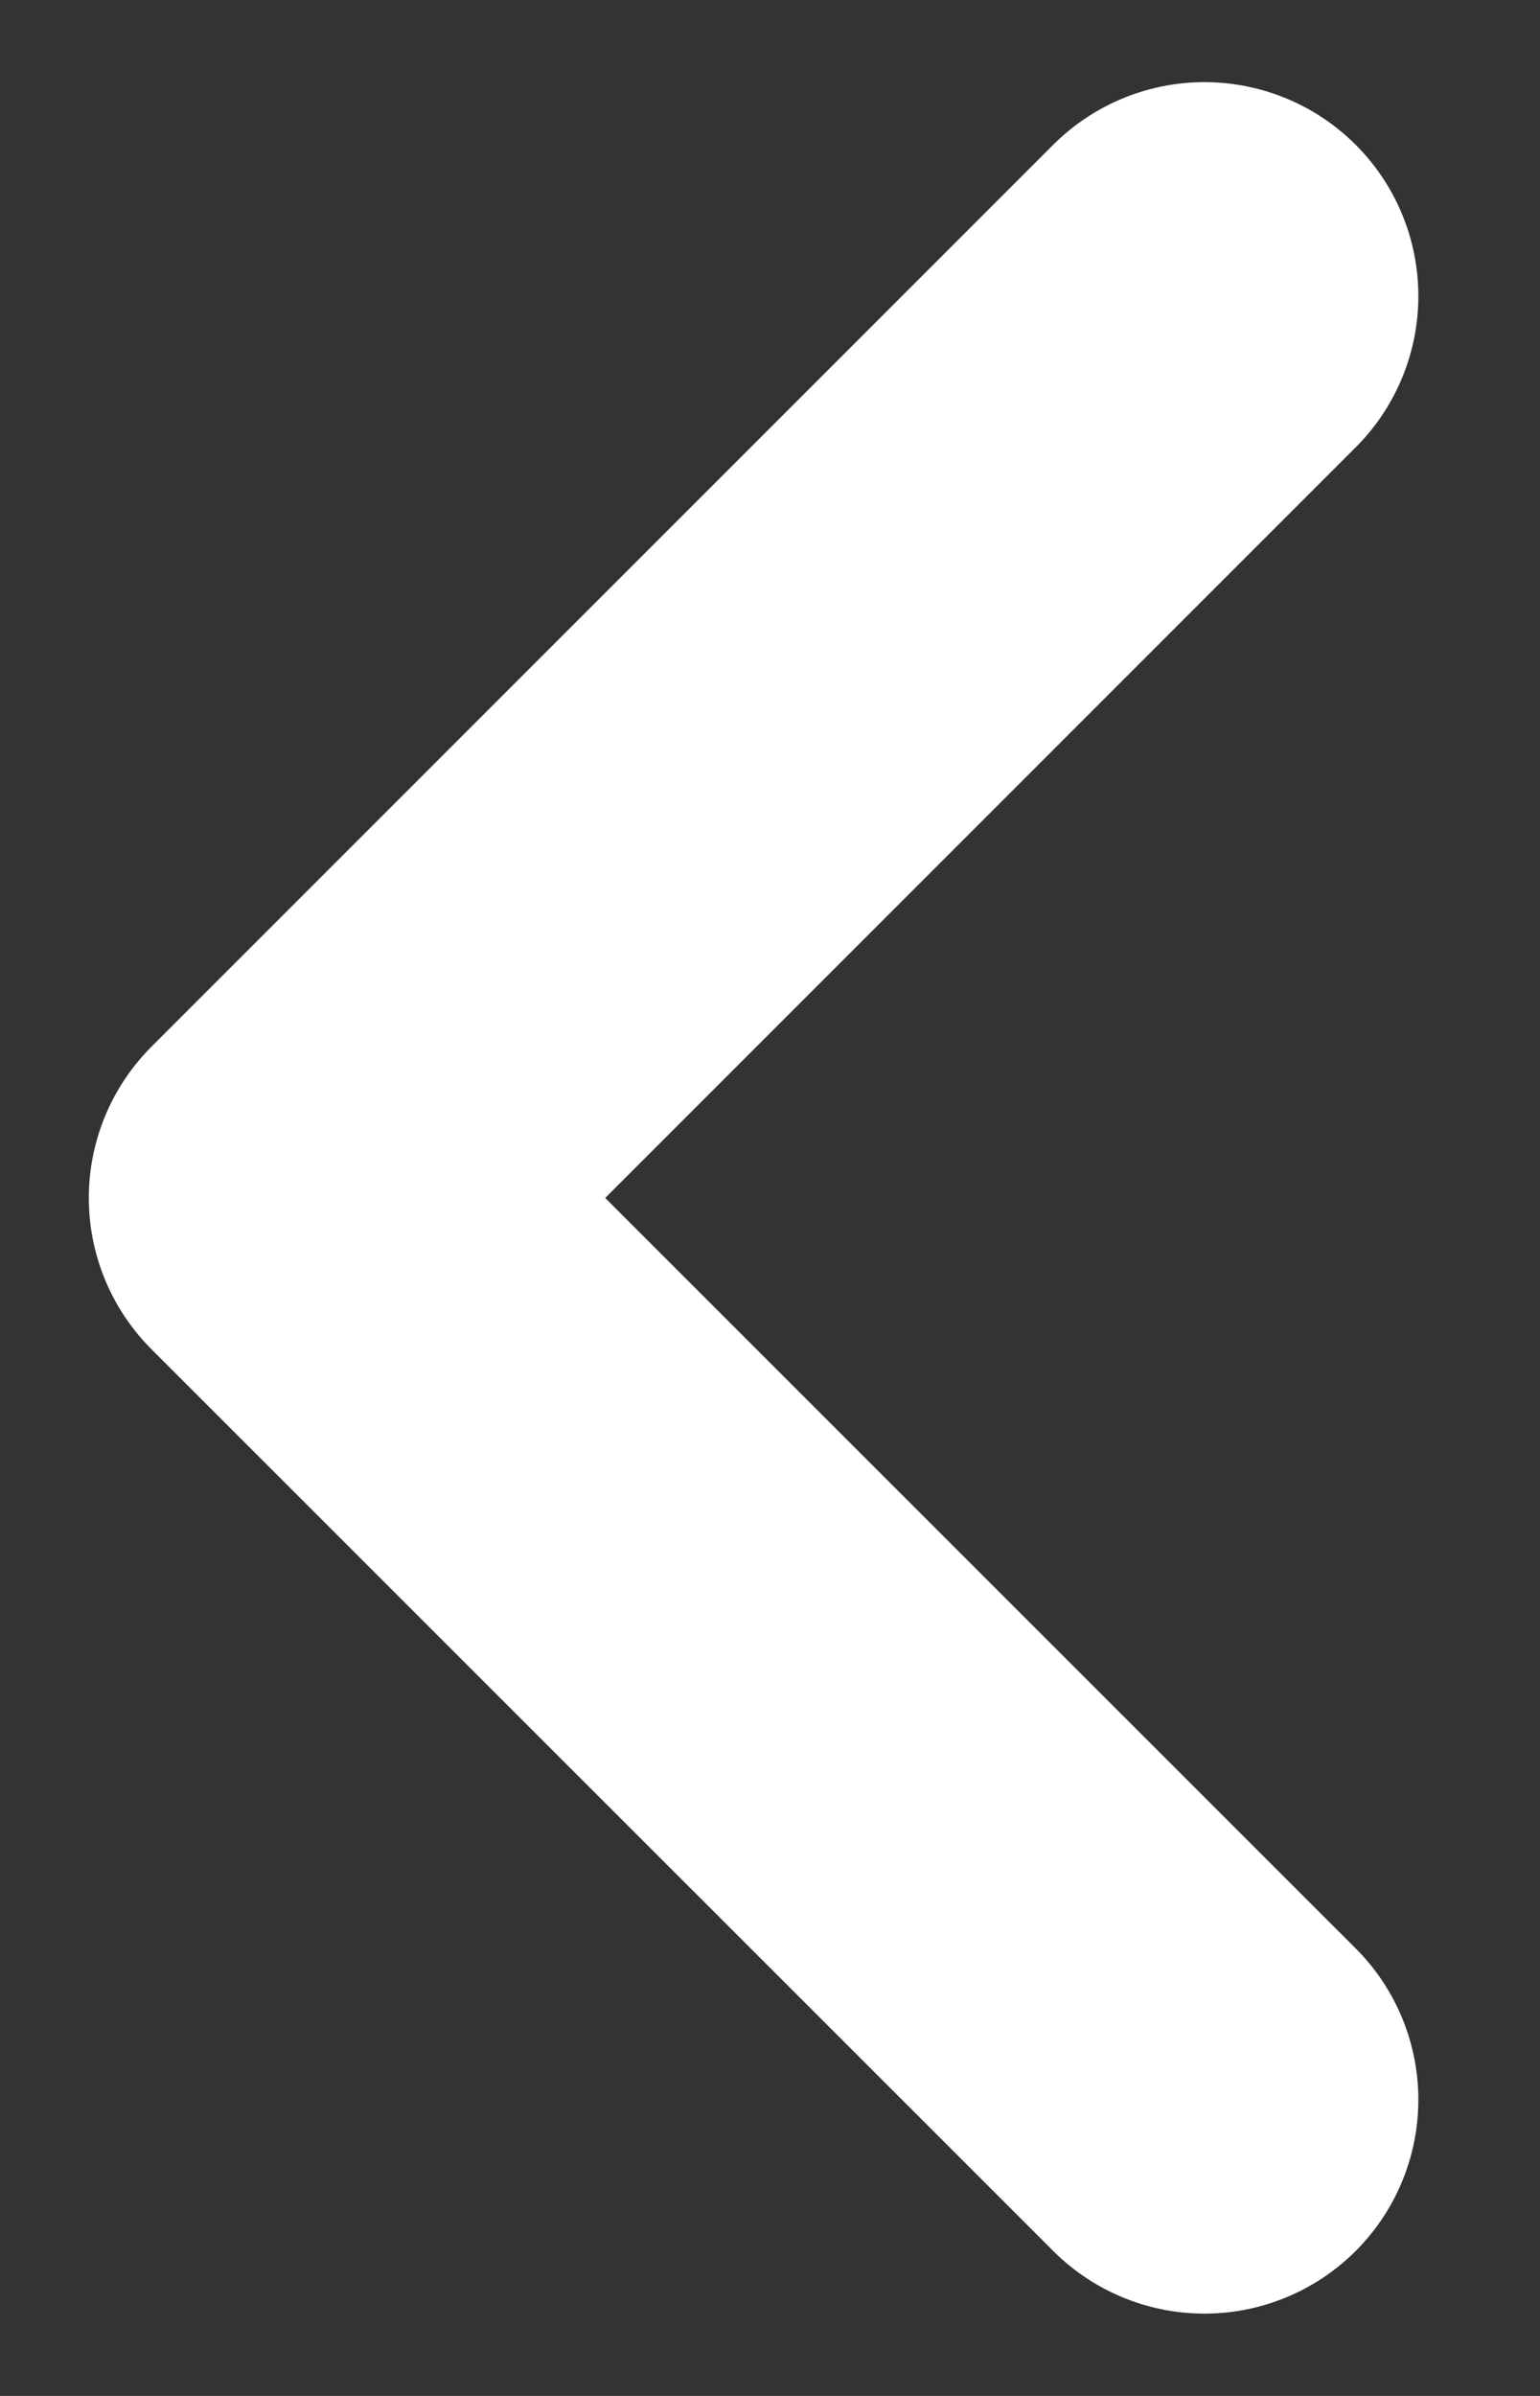 <svg width="9" height="14" viewBox="0 0 9 14" fill="none" xmlns="http://www.w3.org/2000/svg">
<rect x="0" y="0" width="9" height="14" fill="#333333" stroke="none"/>
<path d="M7.039 12.269L1.769 7L7.039 1.73" stroke="white" stroke-width="2.5" stroke-linecap="round" stroke-linejoin="round"/>
</svg>
